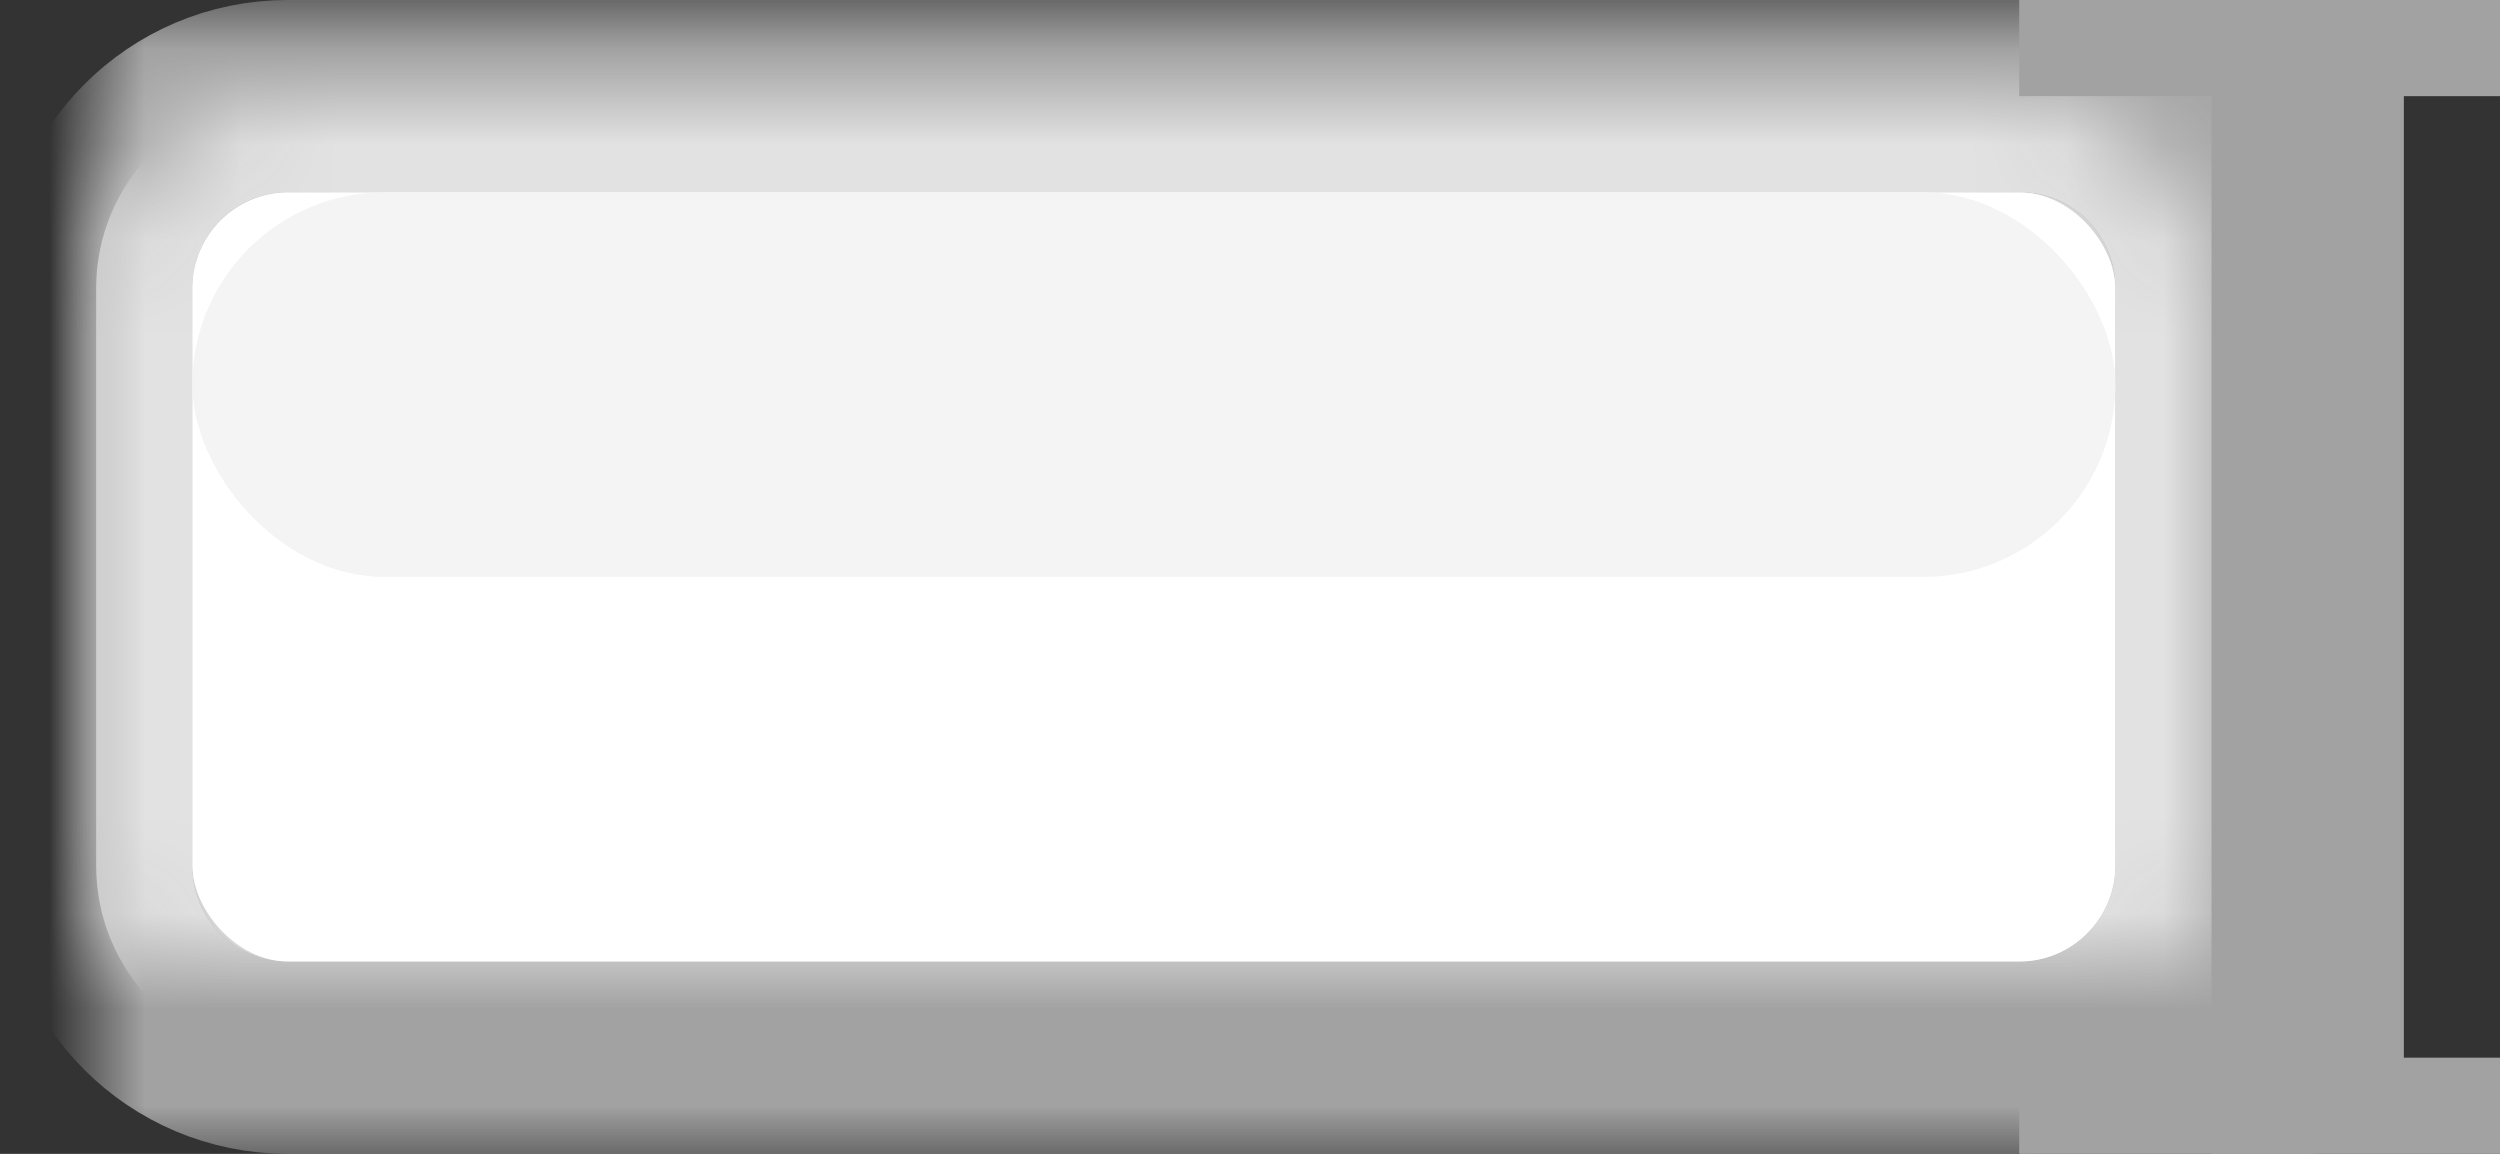 <svg xmlns="http://www.w3.org/2000/svg" width="26" height="12" viewBox="0 0 26 12" xmlns:xlink="http://www.w3.org/1999/xlink">
  <rect x="0" y="0" width="26" height="12" fill="#333333" stroke="none"/>
  <defs>
    <path id="a" d="M0,3 C0,1.895 0.89,1 1.991,1 L20.009,1 C21.109,1 22,1.887 22,3 L22,9 C22,10.105 21.11,11 20.009,11 L1.991,11 C0.891,11 0,10.113 0,9 L0,3 Z"/>
    <mask id="b" width="24" height="12" x="-1" y="-1">
      <rect width="24" height="12" x="-1" fill="white"/>
      <use fill="black" xlink:href="#a"/>
    </mask>
    <mask id="c" width="22" height="10" x="0" y="0" fill="white">
      <use xlink:href="#a"/>
    </mask>
  </defs>
  <g fill="none" fill-rule="evenodd" transform="translate(1)">
    <use fill="#D5D5D5" xlink:href="#a"/>
    <use stroke="#A2A2A2" stroke-width="2" mask="url(#b)" xlink:href="#a"/>
    <use stroke="#E2E2E2" stroke-width="2" mask="url(#c)" xlink:href="#a"/>
    <g transform="translate(1 2)">
      <rect width="20" height="8" fill="#FFFFFF" rx="1"/>
      <rect width="20" height="4" fill="#F4F4F4" rx="2"/>
    </g>
    <path fill="#A2A2A2" d="M17,5 L21.716,5 L22.048,5 L29,5 L29,6 C29,6.552 28.555,7 28.005,7 L18.002,7 L17.991,7 C17.444,7 17,6.556 17,6 L17,5 Z" transform="rotate(-90 23 6)"/>
    <rect width="5" height="1" x="20" y="11" fill="#A2A2A2"/>
    <rect width="5" height="1" x="20" fill="#A2A2A2"/>
  </g>
</svg>
